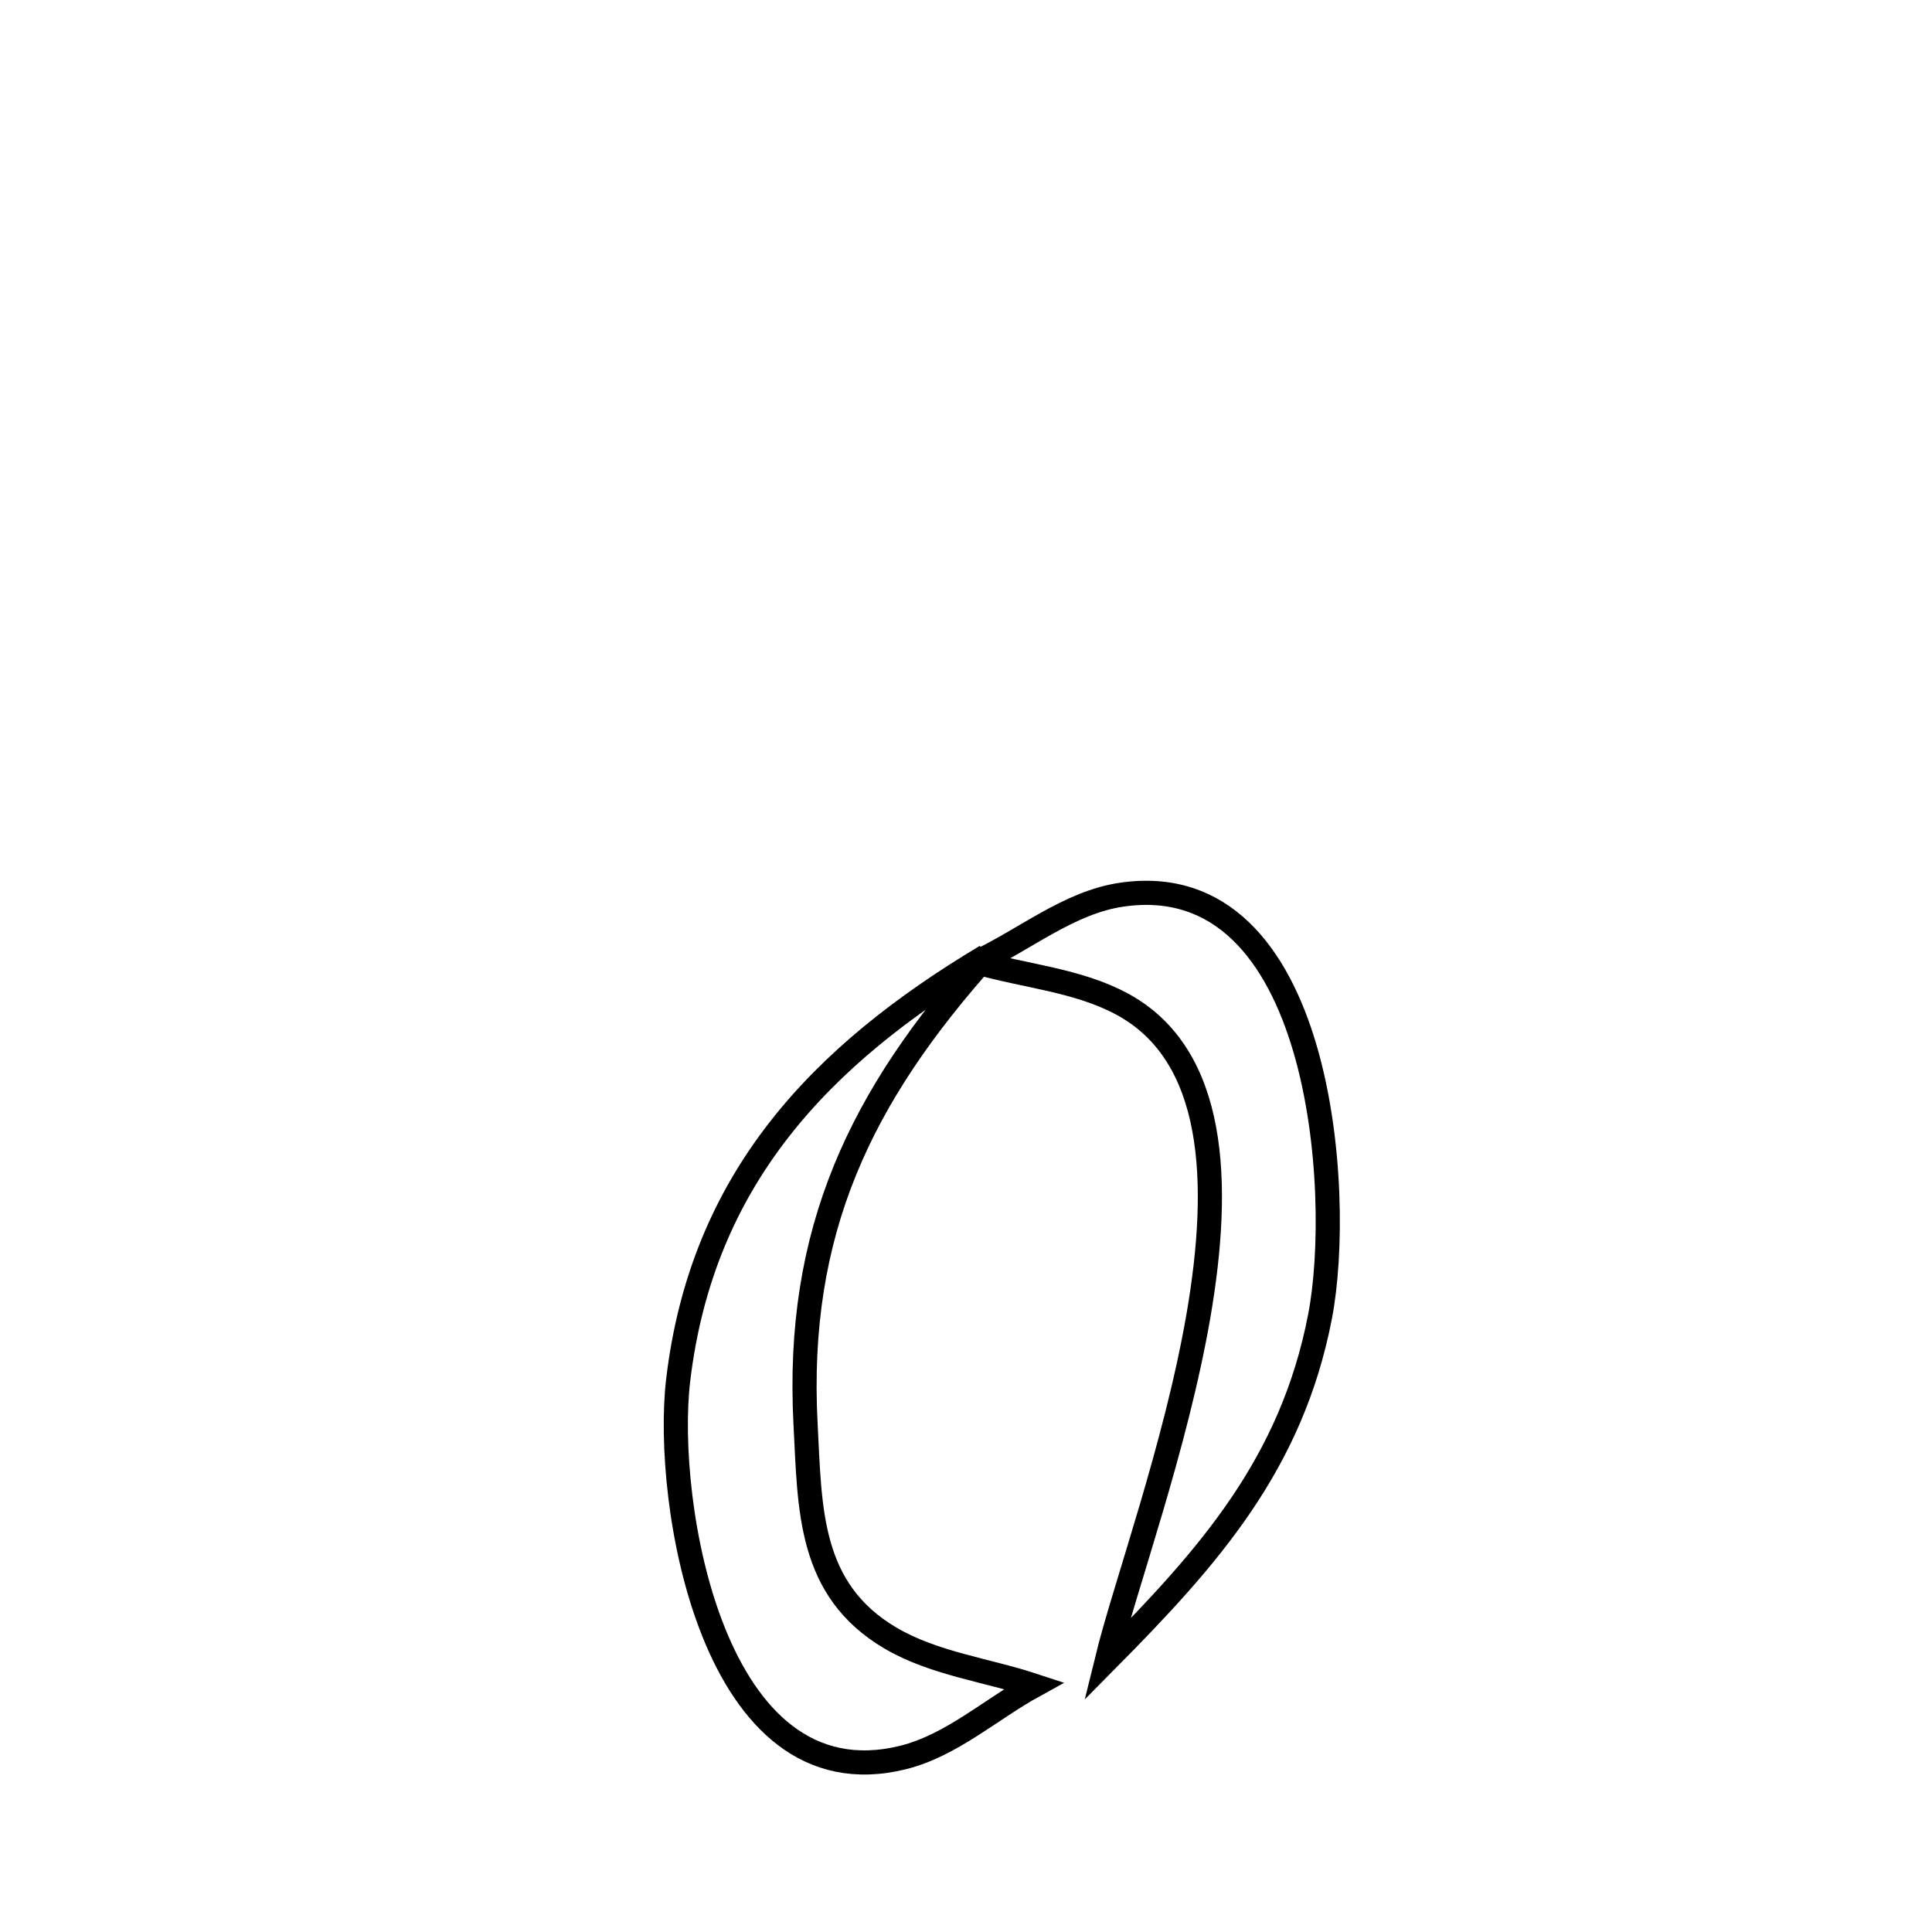 <svg xmlns="http://www.w3.org/2000/svg" viewBox="0.0 0.0 24.0 24.0" height="200px" width="200px"><path fill="none" stroke="black" stroke-width=".3" stroke-opacity="1.0"  filling="0" d="M12.249 11.878 L12.249 11.878 C10.692 13.618 9.881 15.29 10.007 17.693 C10.062 18.744 10.041 19.749 11.064 20.35 C11.603 20.666 12.251 20.743 12.845 20.939 L12.845 20.939 C12.303 21.237 11.819 21.682 11.219 21.832 C8.847 22.421 8.247 18.655 8.424 17.149 C8.72 14.642 10.195 13.107 12.249 11.878 L12.249 11.878"></path>
<path fill="none" stroke="black" stroke-width=".3" stroke-opacity="1.0"  filling="0" d="M12.131 11.953 L12.131 11.953 C12.732 11.673 13.278 11.21 13.934 11.114 C16.422 10.75 16.694 14.821 16.398 16.354 C16.044 18.189 15.015 19.342 13.75 20.62 L13.75 20.62 C13.974 19.705 14.605 17.985 14.889 16.336 C15.172 14.686 15.108 13.108 13.943 12.475 C13.39 12.175 12.735 12.127 12.131 11.953 L12.131 11.953"></path></svg>